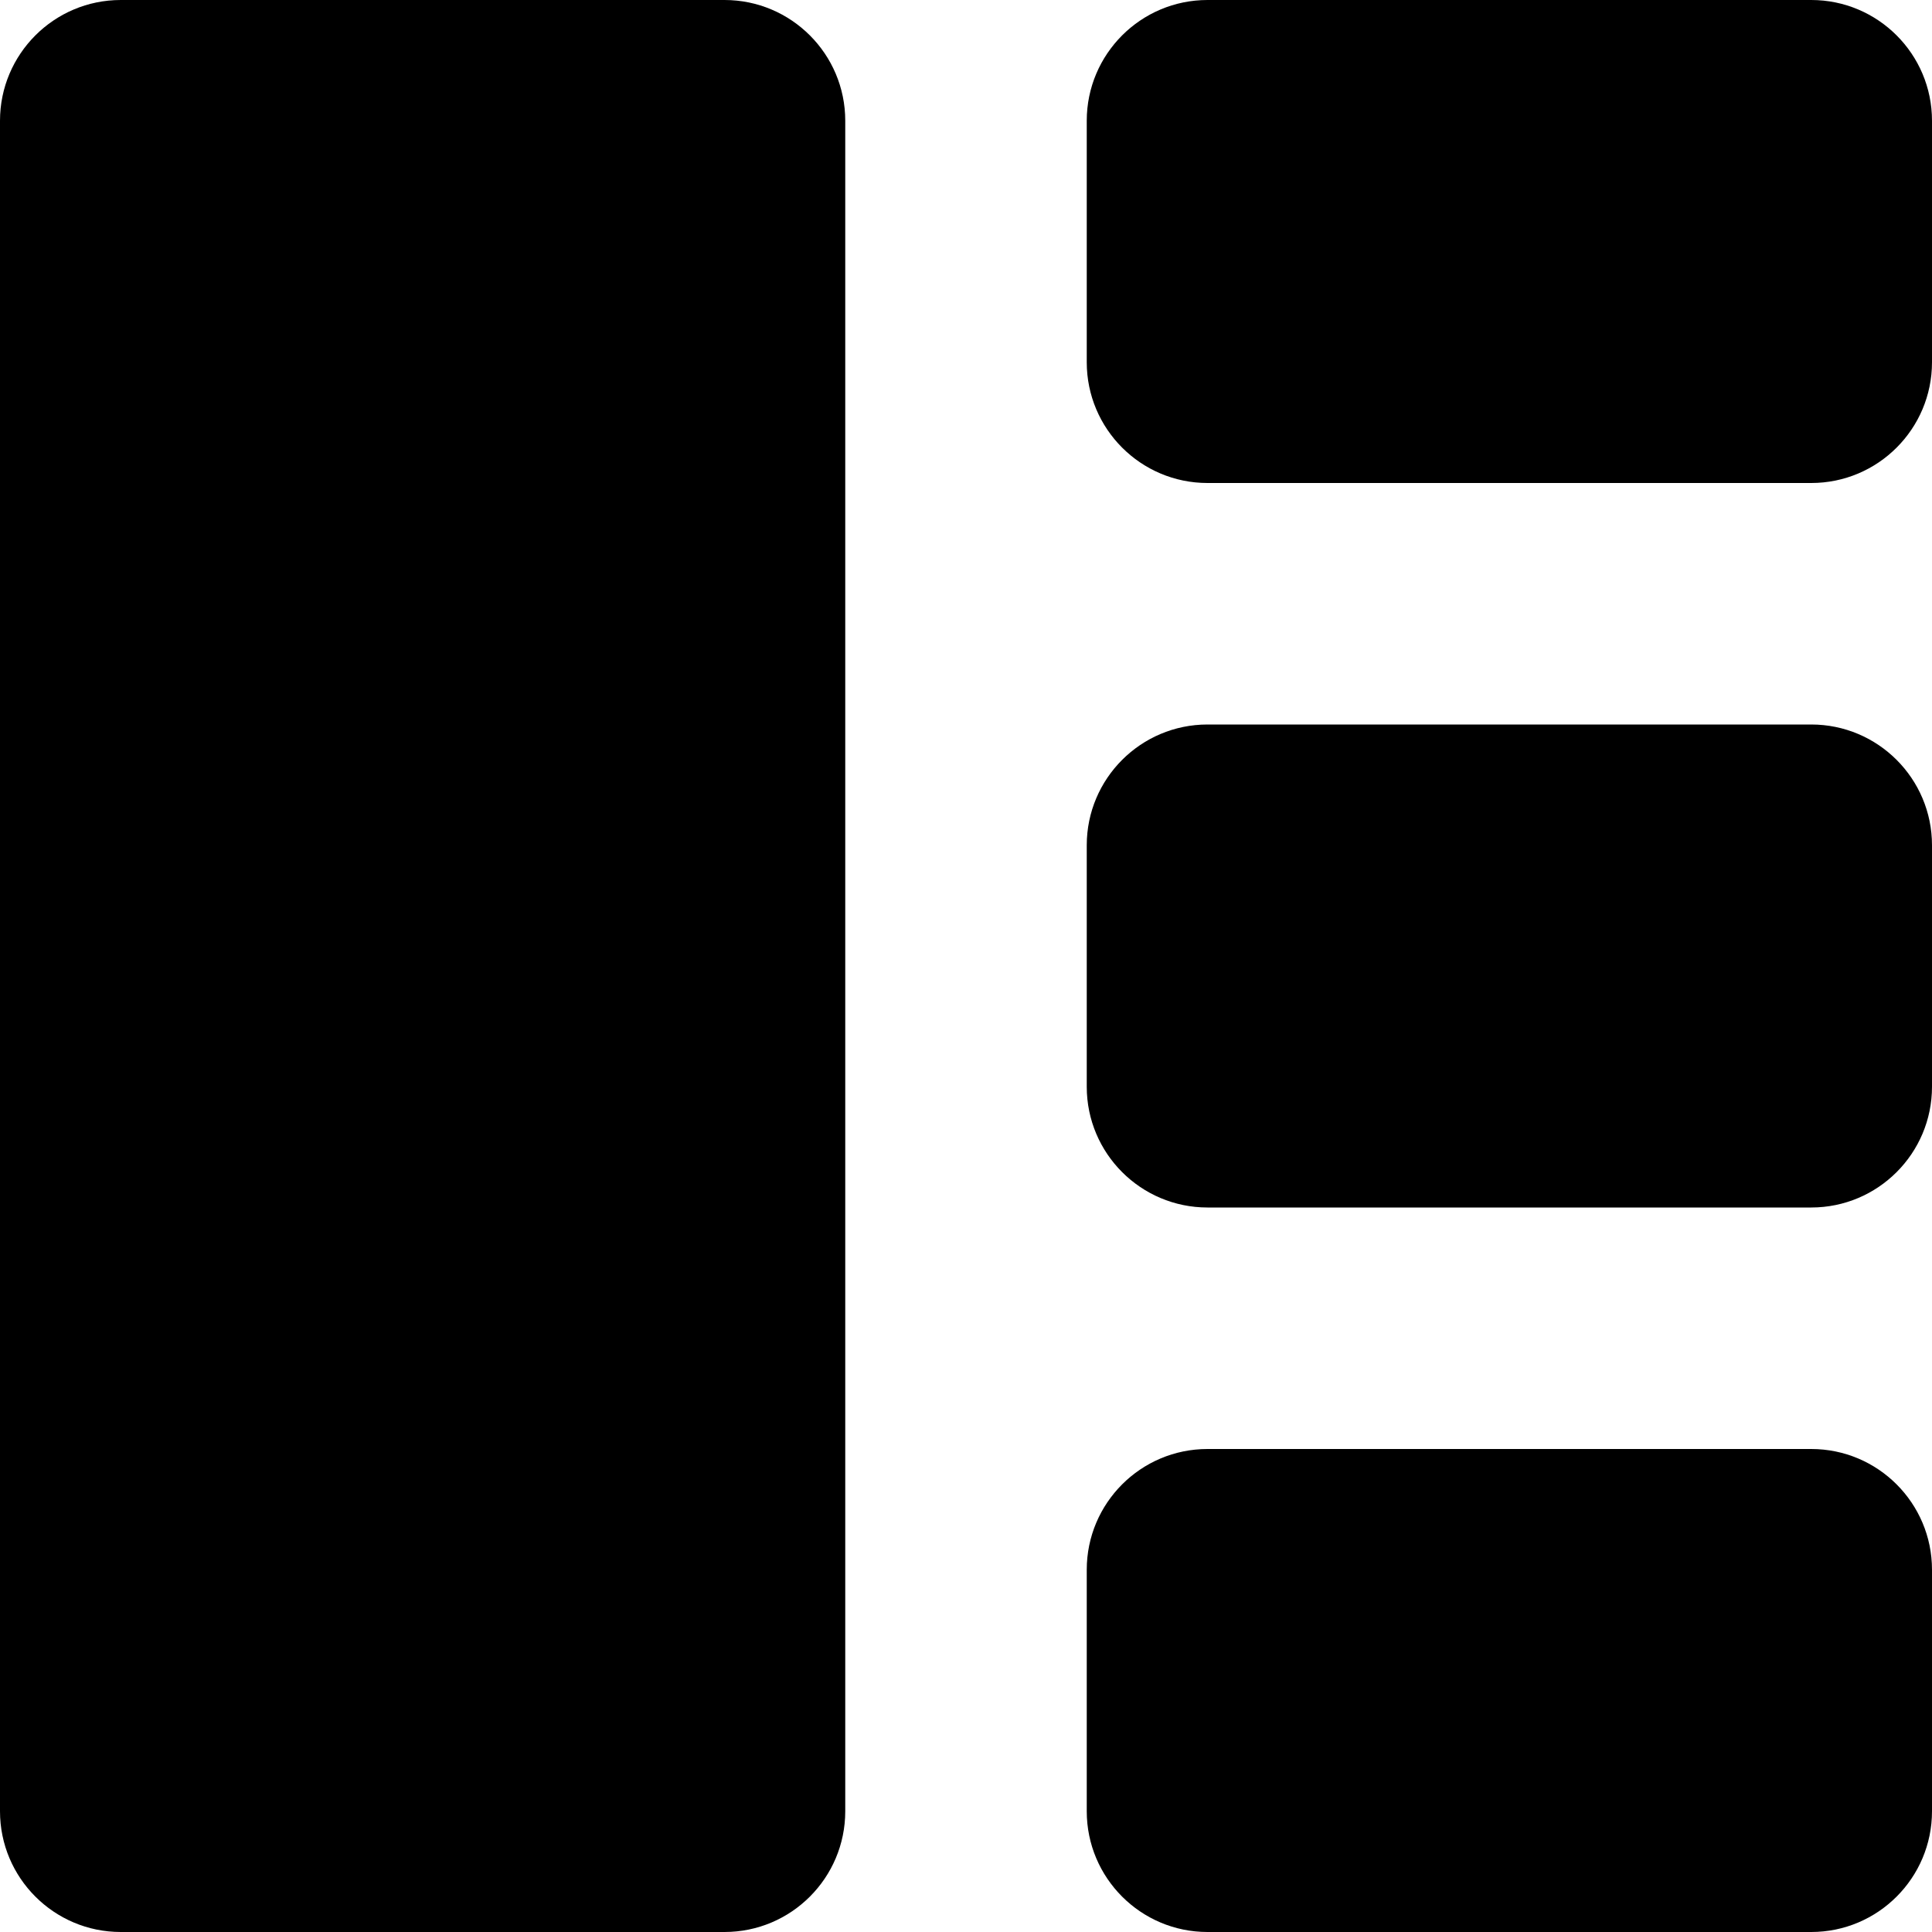 <svg width="16" height="16" viewBox="0 0 16 16" fill="none" xmlns="http://www.w3.org/2000/svg">
<path d="M9 7C9 6.448 9.448 6 10 6H15C15.552 6 16 6.448 16 7V9C16 9.552 15.552 10 15 10H10C9.448 10 9 9.552 9 9V7Z" fill="black"/>
<path d="M9 1C9 0.448 9.448 0 10 0H15C15.552 0 16 0.448 16 1V3C16 3.552 15.552 4 15 4H10C9.448 4 9 3.552 9 3V1Z" fill="black"/>
<path d="M9 13C9 12.448 9.448 12 10 12H15C15.552 12 16 12.448 16 13V15C16 15.552 15.552 16 15 16H10C9.448 16 9 15.552 9 15V13Z" fill="black"/>
<path d="M0 1C0 0.448 0.448 0 1 0H6C6.552 0 7 0.448 7 1V15C7 15.552 6.552 16 6 16H1C0.448 16 0 15.552 0 15V1Z" fill="black"/>
</svg>
